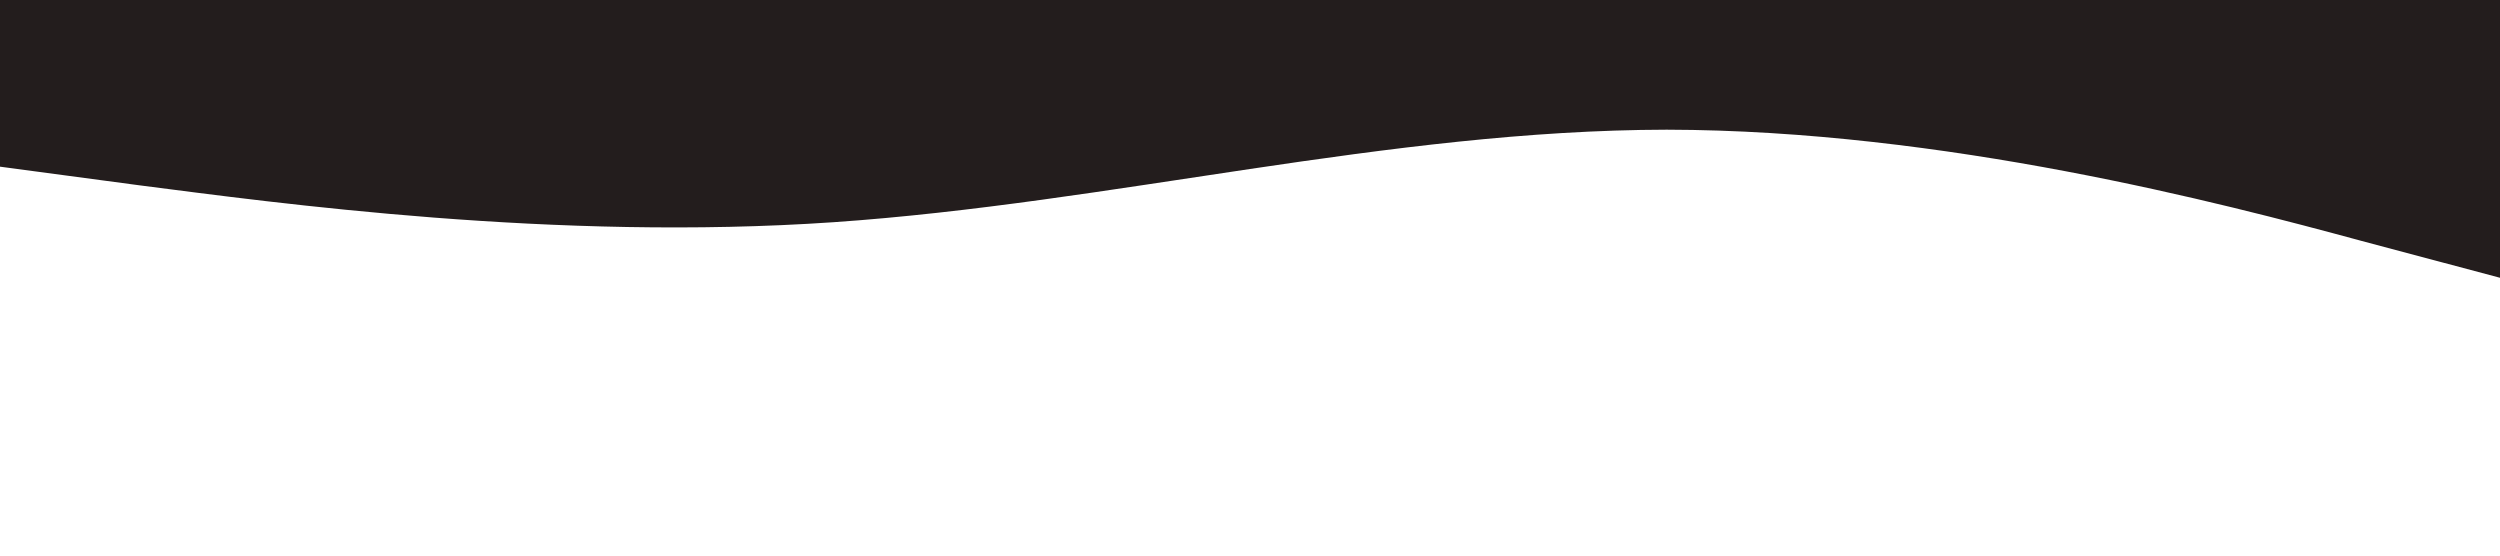 <?xml version="1.0" standalone="no"?><svg xmlns="http://www.w3.org/2000/svg" viewBox="0 0 1440 320"><path fill="#231D1D" fill-opacity="1" d="M0,96L80,106.7C160,117,320,139,480,128C640,117,800,75,960,74.7C1120,75,1280,117,1360,138.7L1440,160L1440,0L1360,0C1280,0,1120,0,960,0C800,0,640,0,480,0C320,0,160,0,80,0L0,0Z"></path></svg>